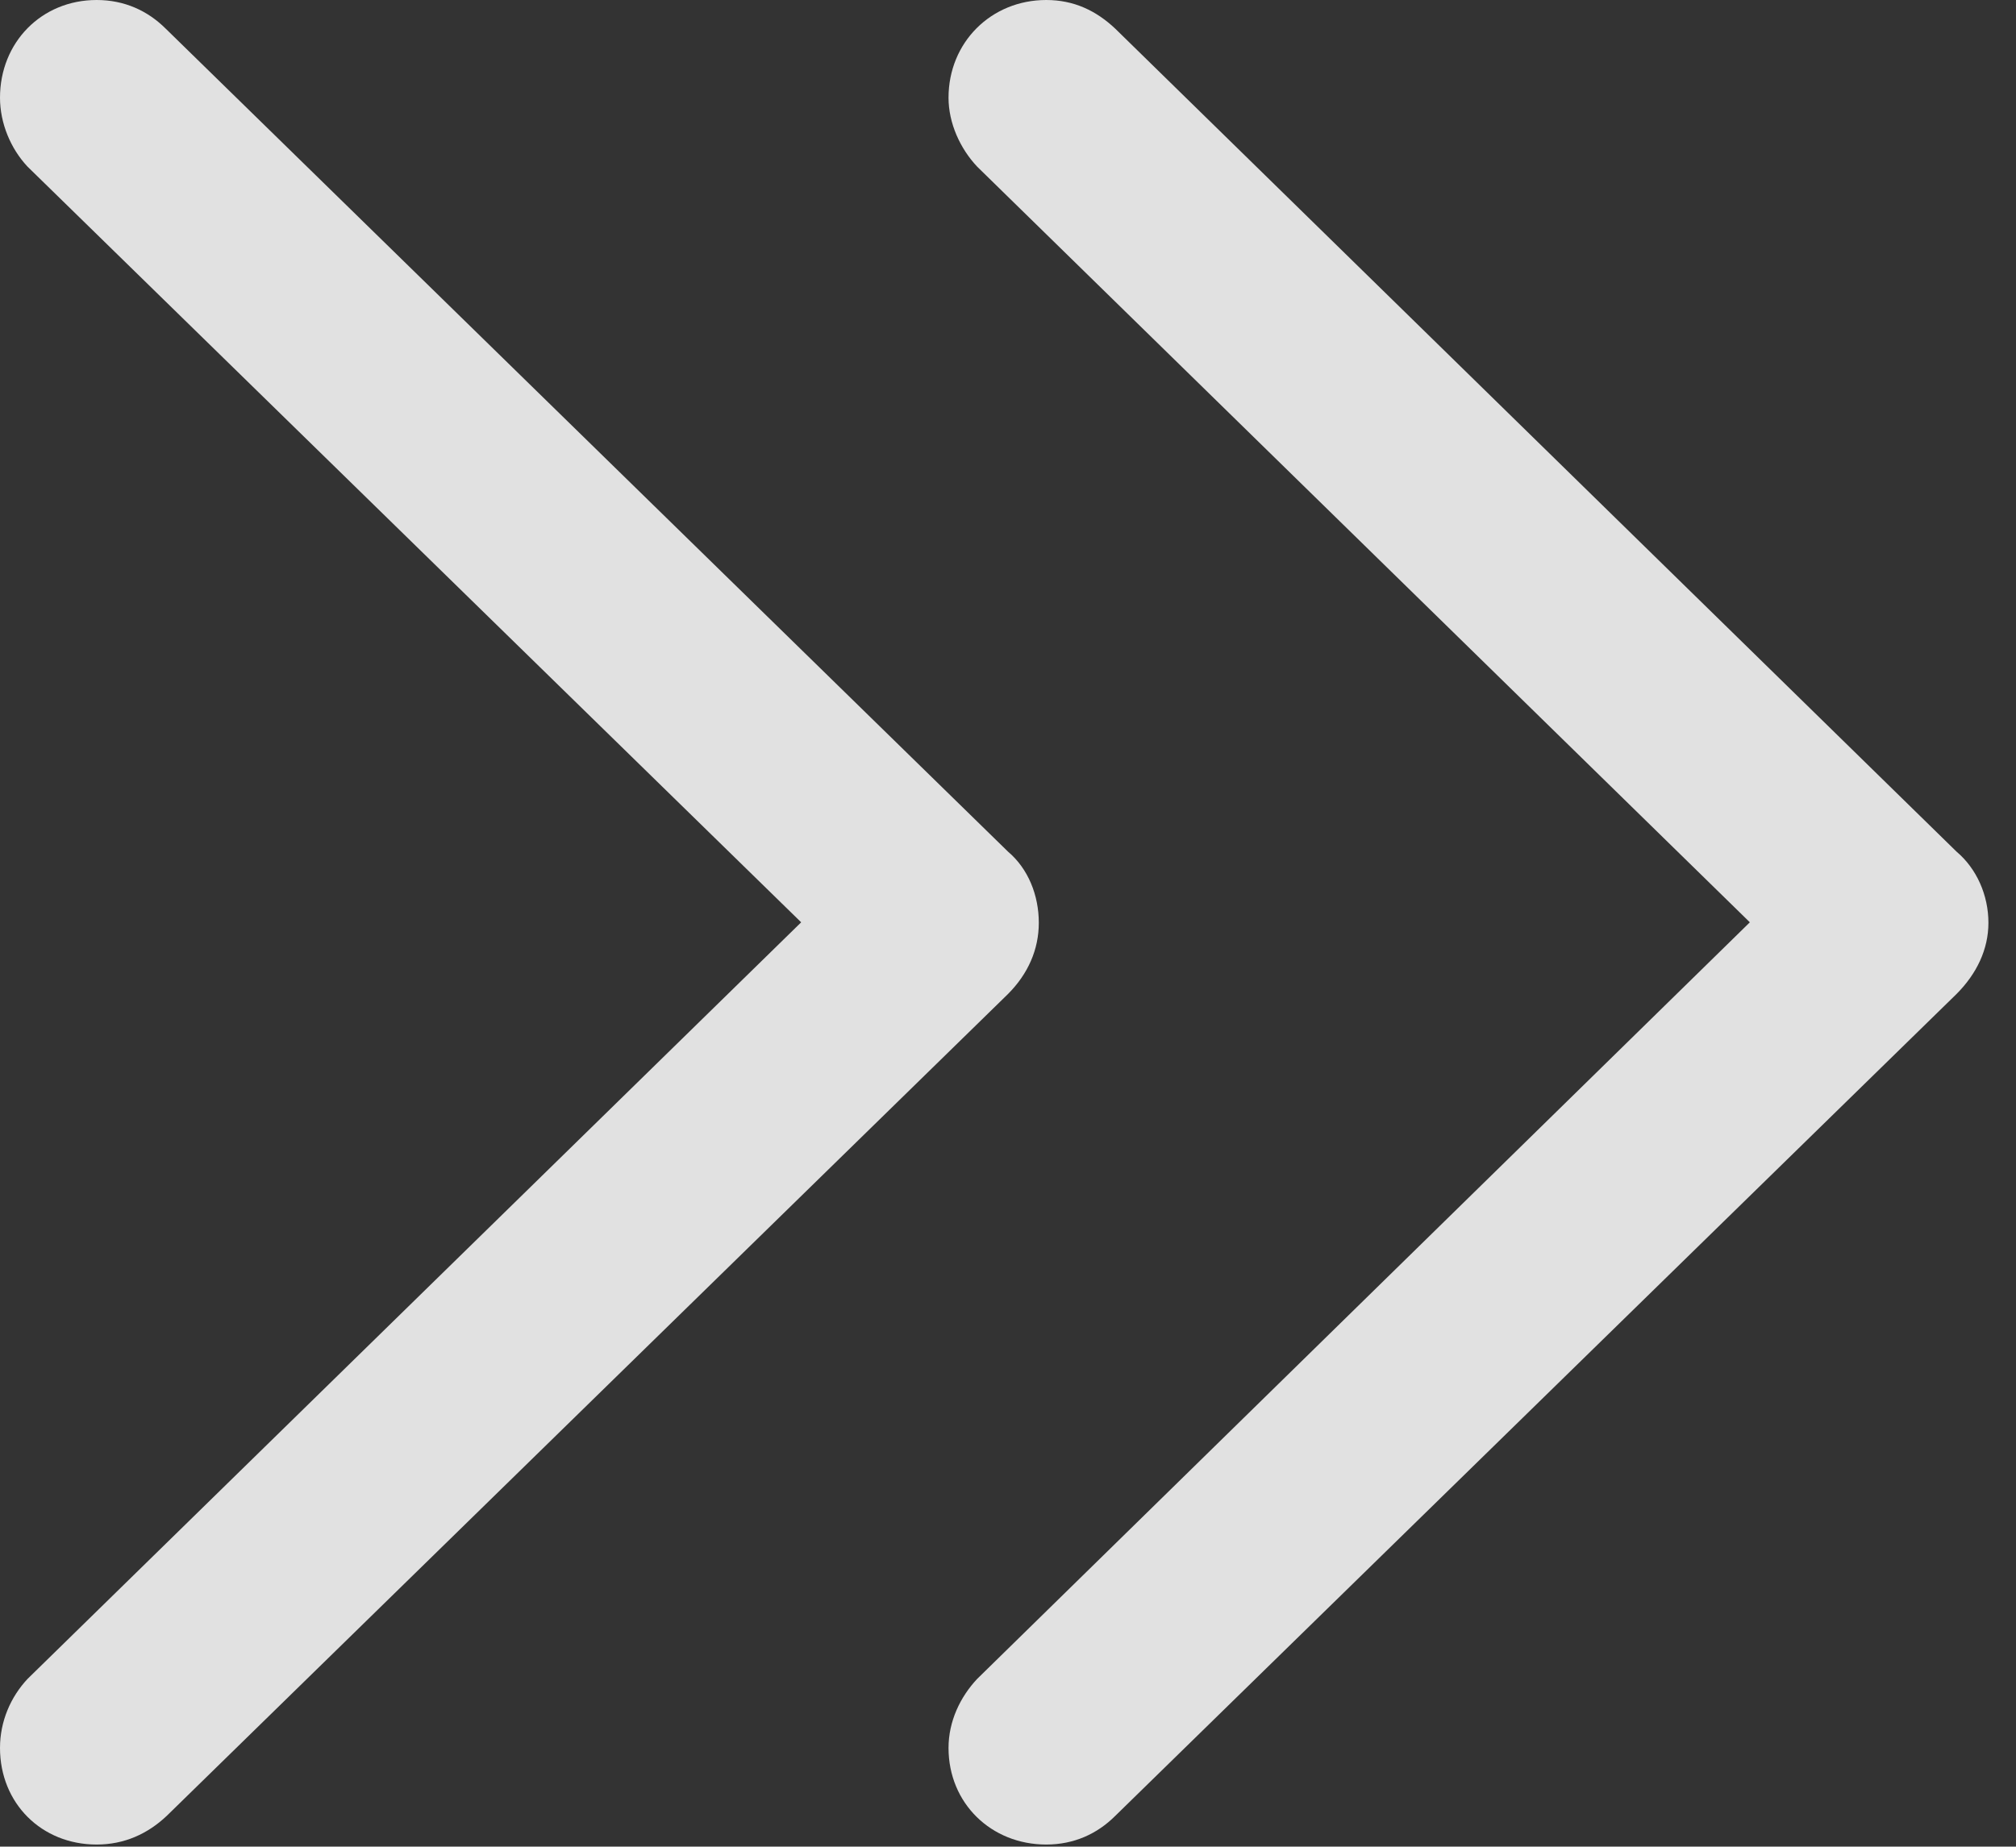 <?xml version="1.0" encoding="UTF-8"?>
<!--Generator: Apple Native CoreSVG 326-->
<!DOCTYPE svg
PUBLIC "-//W3C//DTD SVG 1.1//EN"
       "http://www.w3.org/Graphics/SVG/1.1/DTD/svg11.dtd">
<svg version="1.1" xmlns="http://www.w3.org/2000/svg" xmlns:xlink="http://www.w3.org/1999/xlink" viewBox="0 0 25.949 23.775">
 <rect x="0" y="0" width="25.949" height="23.775" fill="#333333" stroke="none"/>
 <g>
  <rect height="23.775" opacity="0" width="25.949" x="0" y="0"/>
  <path d="M13.467 23.748C13.822 23.748 14.123 23.611 14.355 23.379L25.184 12.797C25.443 12.537 25.594 12.223 25.594 11.881C25.594 11.525 25.443 11.184 25.184 10.965L14.355 0.369C14.109 0.137 13.822 0 13.467 0C12.756 0 12.209 0.547 12.209 1.258C12.209 1.586 12.359 1.914 12.578 2.146L23.27 12.605L23.27 11.143L12.578 21.615C12.359 21.848 12.209 22.162 12.209 22.504C12.209 23.215 12.756 23.748 13.467 23.748Z" fill="white" fill-opacity="0.85"/>
  <path d="M1.244 23.748C1.6 23.748 1.9 23.611 2.146 23.379L12.975 12.797C13.234 12.537 13.371 12.223 13.371 11.881C13.371 11.525 13.234 11.184 12.975 10.965L2.133 0.369C1.9 0.137 1.6 0 1.244 0C0.533 0 0 0.547 0 1.258C0 1.586 0.137 1.914 0.355 2.146L11.06 12.605L11.06 11.143L0.355 21.615C0.137 21.848 0 22.162 0 22.504C0 23.215 0.533 23.748 1.244 23.748Z" fill="white" fill-opacity="0.85"/>
 </g>
</svg>
